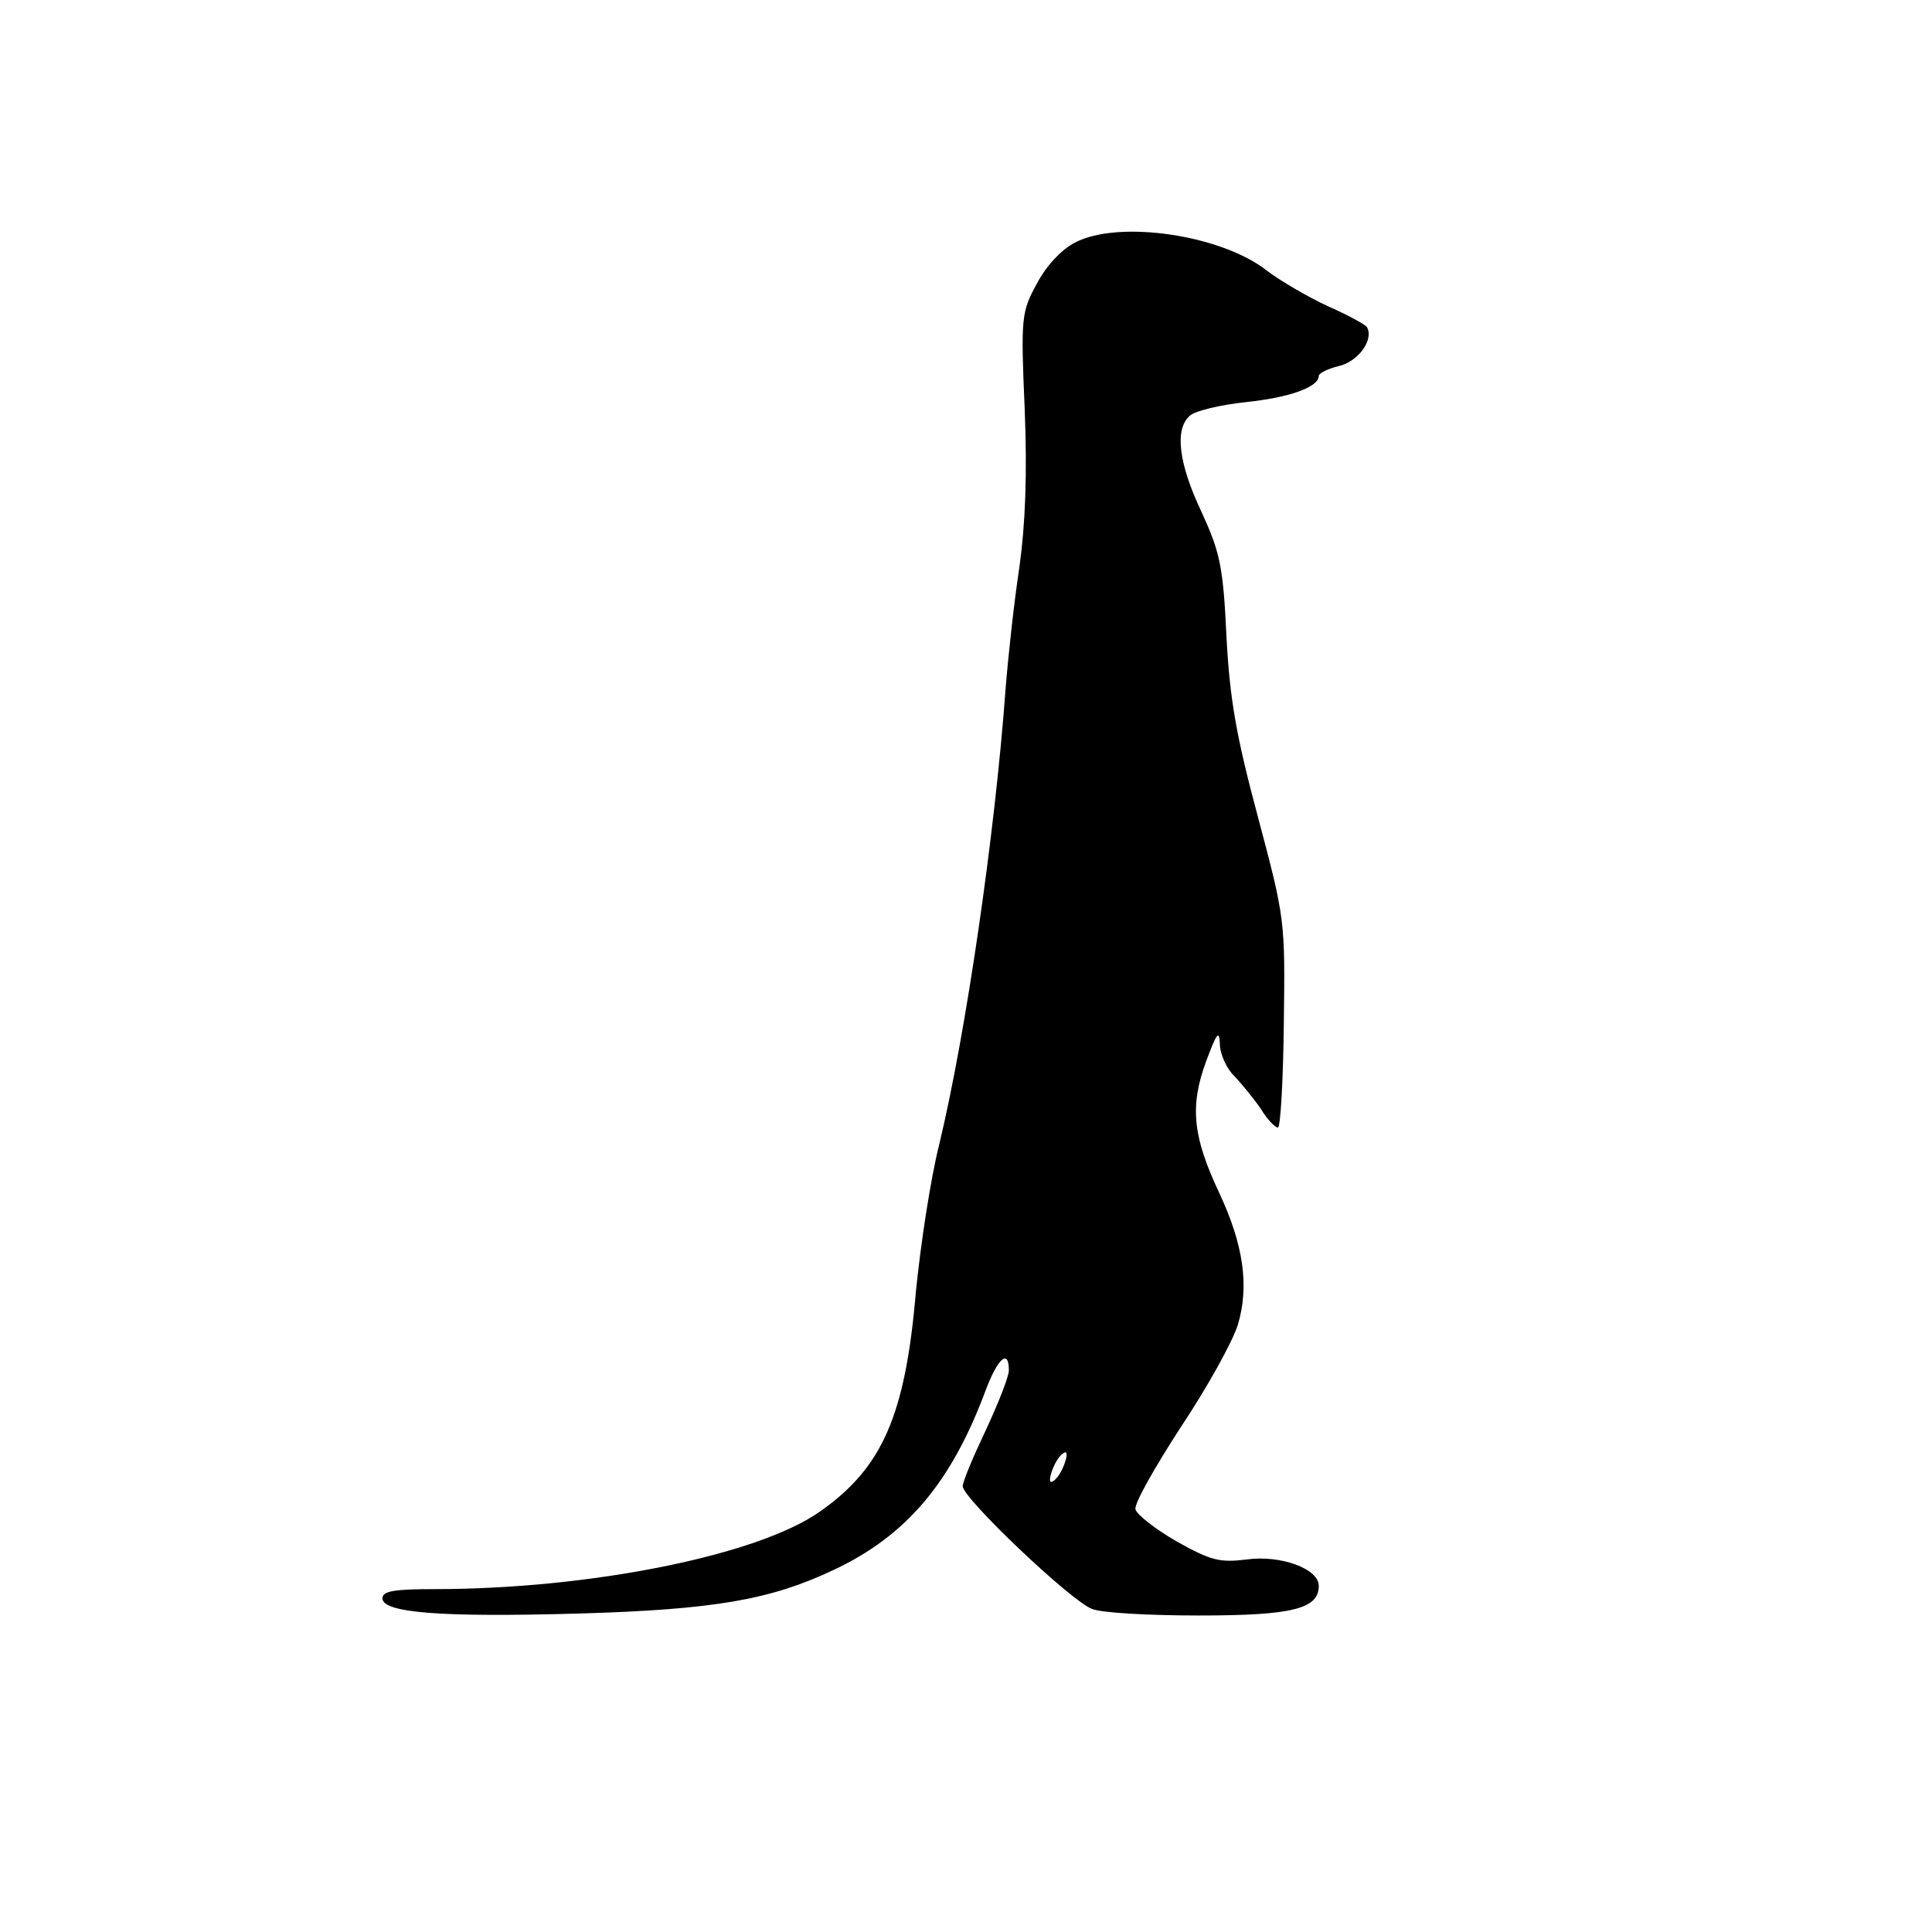 <?xml version="1.0" standalone="no"?>
<!DOCTYPE svg PUBLIC "-//W3C//DTD SVG 20010904//EN"
 "http://www.w3.org/TR/2001/REC-SVG-20010904/DTD/svg10.dtd">
<svg version="1.0" xmlns="http://www.w3.org/2000/svg"
 width="293pt" height="293pt" viewBox="0 0 293 293"
 preserveAspectRatio="xMidYMid meet">
<g transform="translate(0,293) scale(0.1,-0.1)"
fill="#000000" stroke="none">
<path d="M1630 2562 c-21 -11 -44 -36 -58 -63 -23 -42 -24 -51 -18 -189 4
-100 1 -175 -8 -240 -8 -52 -17 -135 -21 -185 -16 -220 -60 -521 -100 -688
-14 -55 -29 -156 -36 -226 -16 -188 -51 -267 -145 -333 -94 -67 -350 -118
-585 -118 -62 0 -79 -3 -79 -14 0 -22 89 -29 299 -23 205 6 290 21 385 66 111
52 179 133 231 273 18 48 35 63 35 30 0 -10 -16 -50 -35 -91 -19 -40 -35 -78
-35 -85 0 -18 164 -174 196 -186 14 -6 87 -10 162 -10 142 0 182 10 182 45 0
26 -58 47 -109 40 -41 -5 -54 -2 -106 27 -33 19 -61 41 -63 49 -2 9 30 65 69
125 40 60 78 129 86 154 18 59 9 122 -28 201 -40 85 -45 131 -20 199 16 43 20
49 21 27 0 -15 10 -38 23 -50 12 -13 30 -35 40 -50 9 -15 21 -27 25 -27 4 0 8
71 9 158 2 156 2 158 -39 312 -33 123 -43 179 -48 275 -5 107 -10 128 -38 189
-35 74 -41 126 -17 146 8 7 46 16 83 20 68 7 112 23 112 40 0 4 14 11 31 15
29 7 53 40 42 59 -3 4 -30 19 -60 32 -30 14 -71 38 -91 53 -69 55 -226 78
-292 43z m-20 -1862 c-6 -12 -14 -19 -17 -17 -2 3 1 15 7 27 6 12 14 19 17 17
2 -3 -1 -15 -7 -27z"/>
</g>
</svg>
